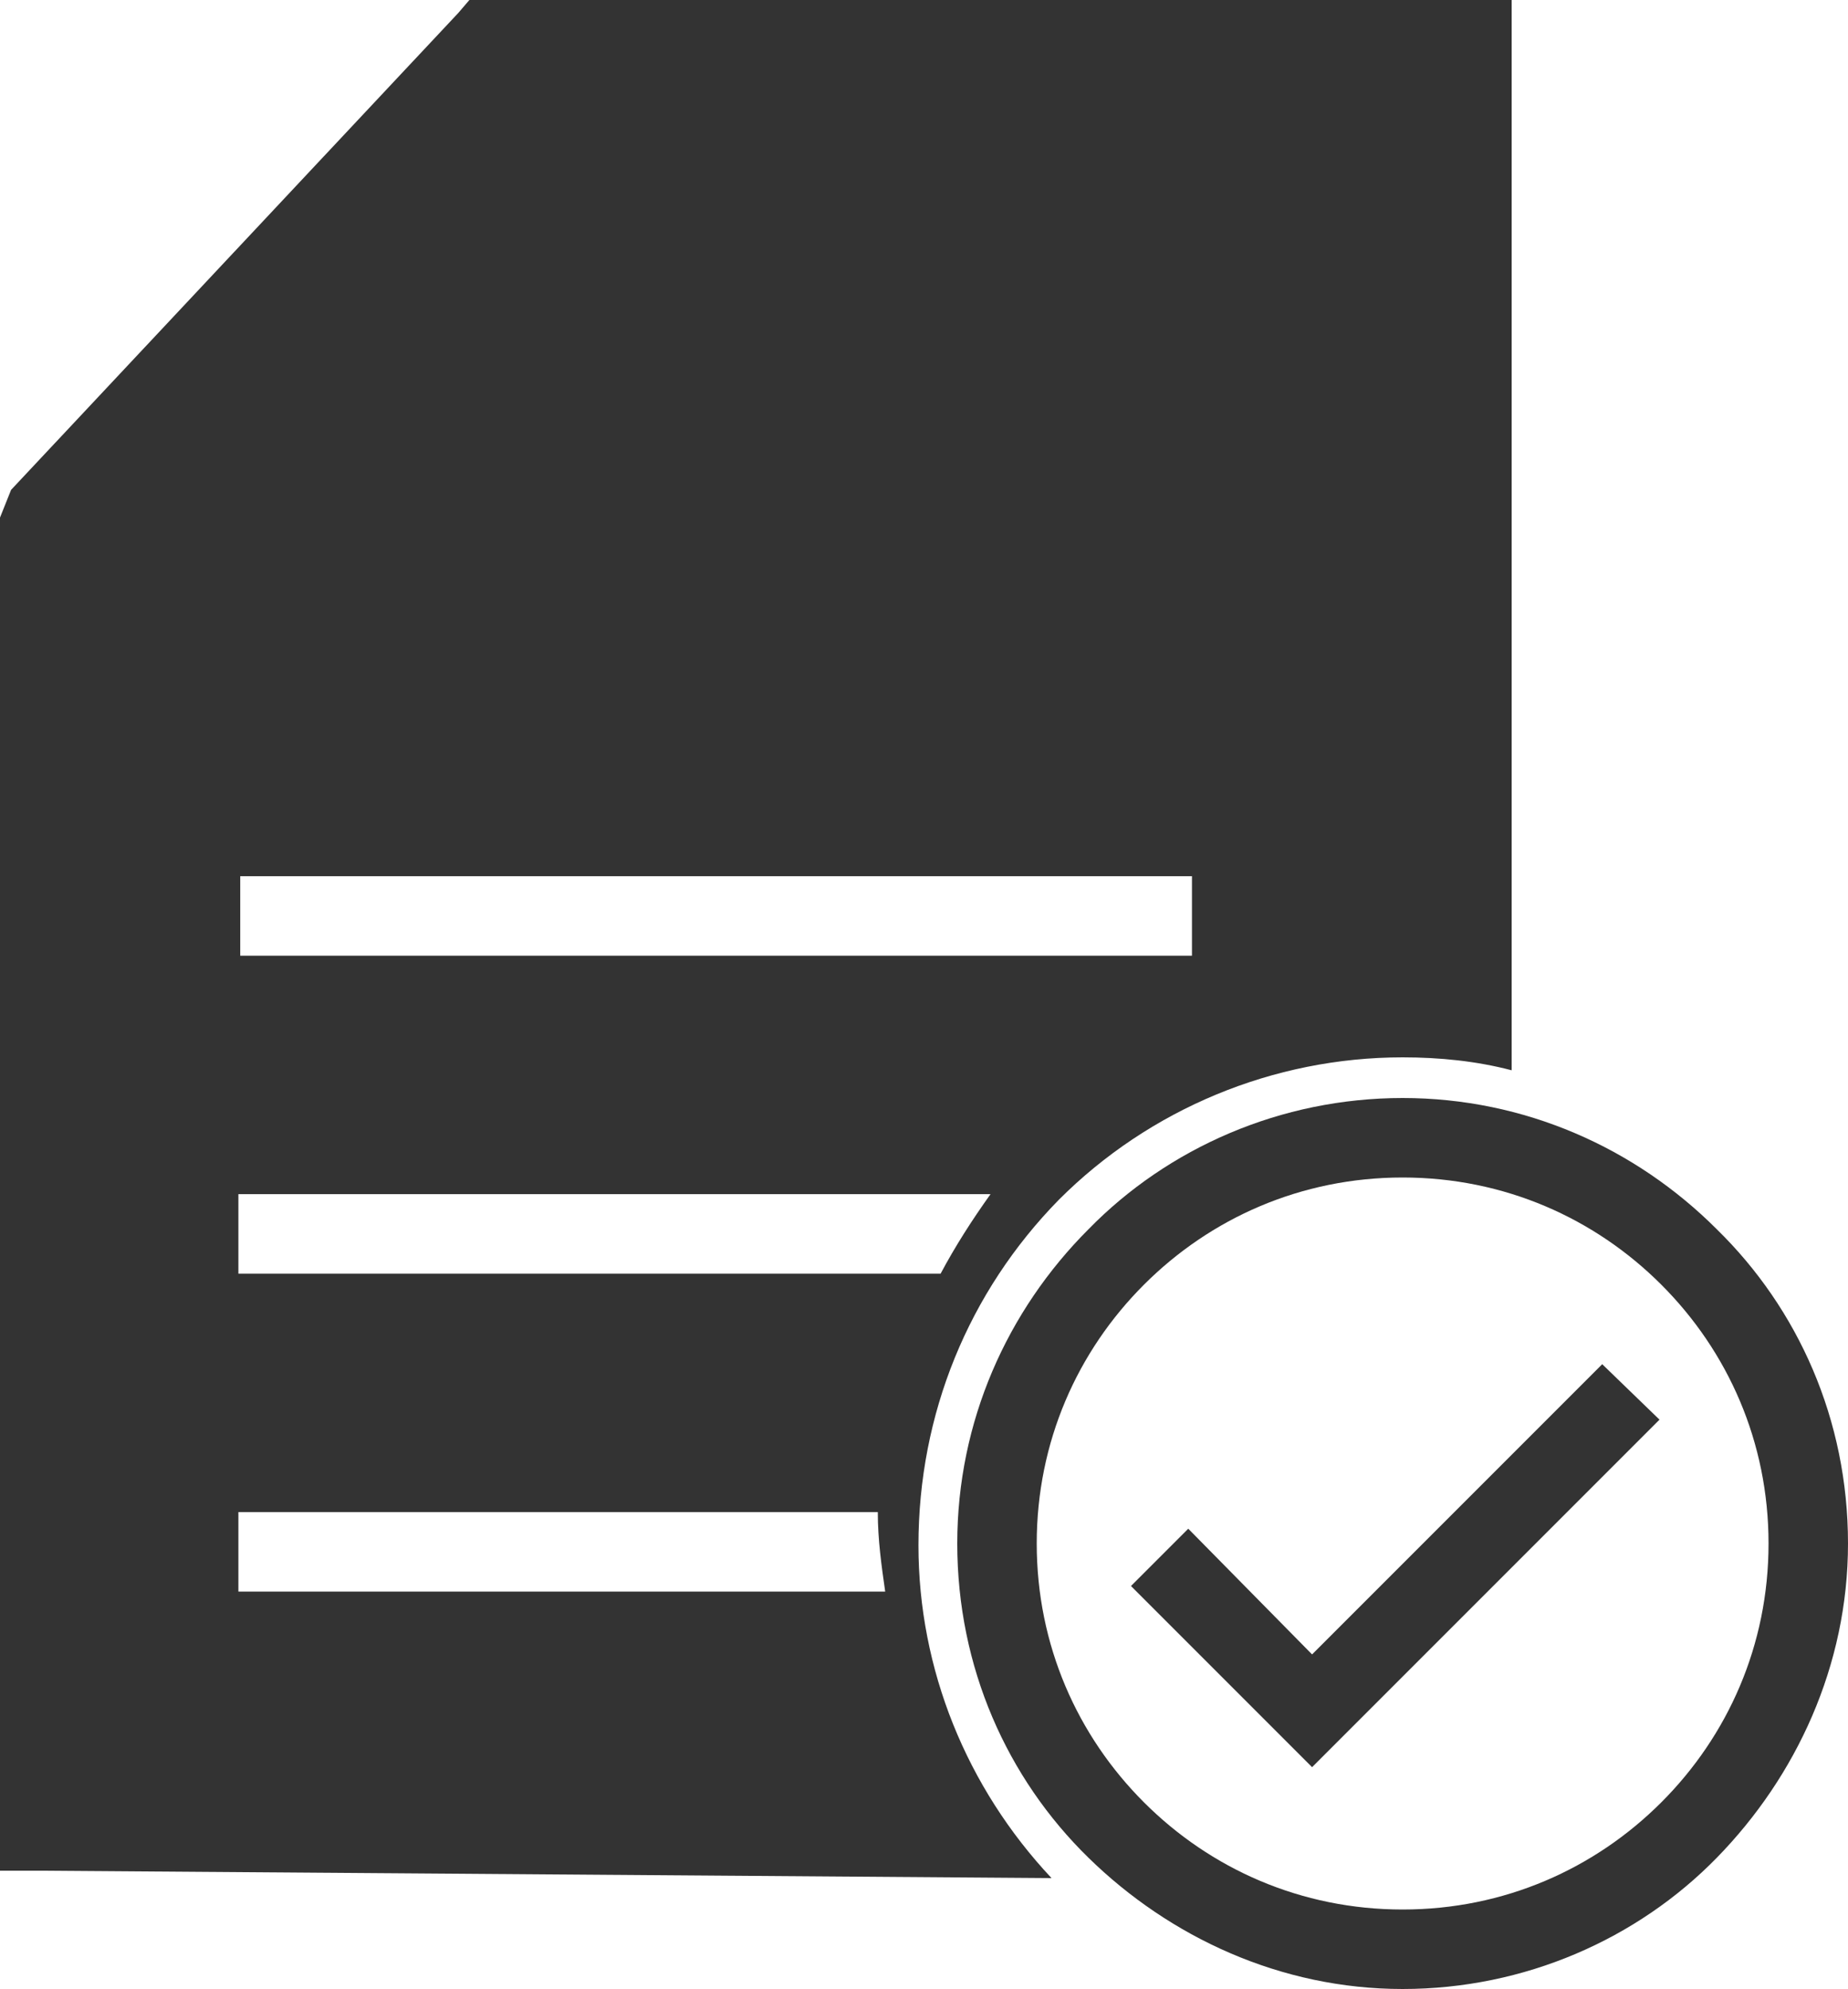 <?xml version="1.0" encoding="utf-8"?> <svg xmlns="http://www.w3.org/2000/svg" viewBox="0 0 100 107.6"><style type="text/css"> .st0{fill:#333333;} </style><polygon class="st0" points="71 89.5 64.3 82.7 61.2 85.8 69.5 94.1 71 95.6 72.5 94.1 89.8 76.8 86.7 73.8 "/><path class="st0" d="M57.3 64.9c4.9-4.9 11.6-7.7 18.6-7.7 2 0 4 0.2 5.9 0.7V2.2 0h-2.1H26.3h-0.9l-0.6 0.7L0.6 26.5 0 28v71 2.2h2.2l54.7 0.4c-4.6-4.9-7.2-11.3-7.2-18C49.7 76.5 52.4 69.9 57.3 64.9zM13 47.4h51.5v4.3H13V47.4zM12.9 64.6h40.7c-1 1.4-1.9 2.8-2.7 4.3h-38V64.6zM12.9 86.1v-4.3h34.6c0 1.5 0.2 2.9 0.4 4.3H12.9z"/><path class="st0" d="M92.9 66.5c-4.4-4.4-10.4-7.1-17-7.1s-12.7 2.7-17 7.1c-4.4 4.4-7.1 10.4-7.1 17 0 6.7 2.7 12.7 7.1 17s10.4 7.1 17 7.1 12.7-2.7 17-7.1 7.1-10.4 7.1-17C100 76.8 97.3 70.8 92.9 66.5zM89.9 97.5c-3.6 3.6-8.5 5.8-14 5.8s-10.4-2.2-14-5.8c-3.6-3.6-5.8-8.5-5.8-14 0-5.5 2.2-10.4 5.8-14 3.6-3.6 8.5-5.8 14-5.8s10.4 2.2 14 5.8c3.6 3.6 5.8 8.5 5.8 14C95.7 89 93.5 93.9 89.9 97.5z"/></svg>
